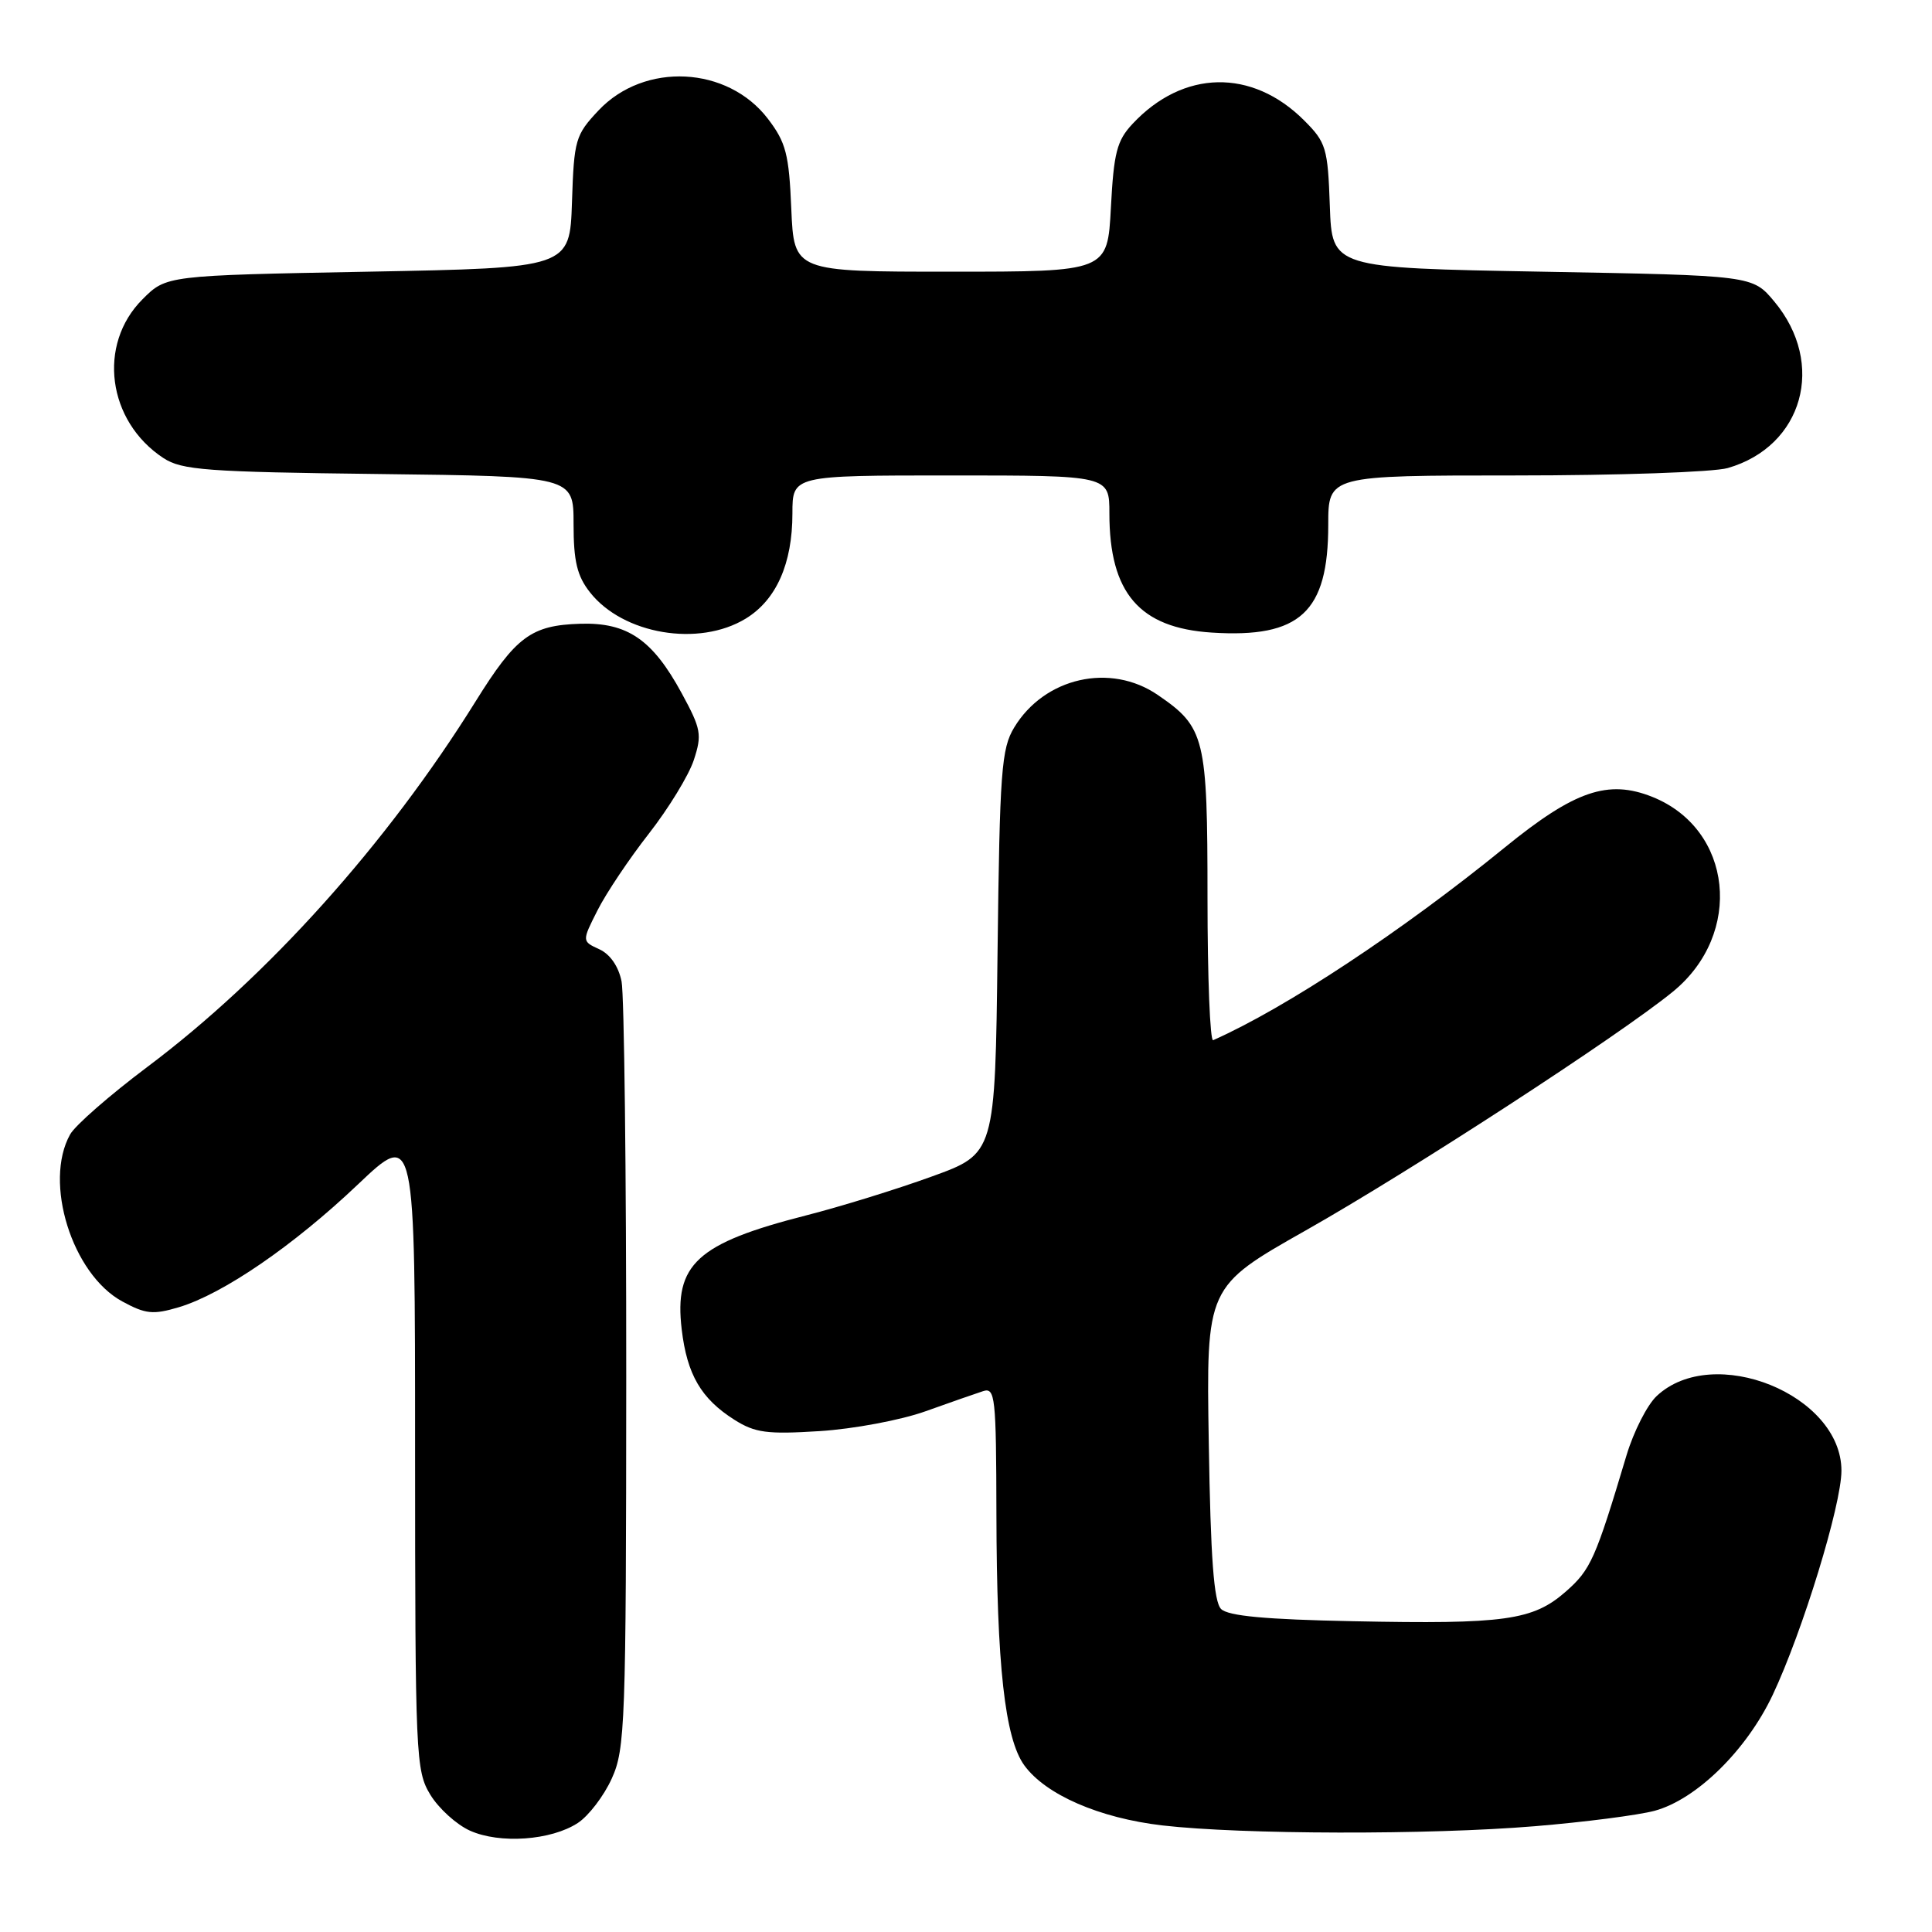<?xml version="1.0" encoding="UTF-8" standalone="no"?>
<!DOCTYPE svg PUBLIC "-//W3C//DTD SVG 1.1//EN" "http://www.w3.org/Graphics/SVG/1.1/DTD/svg11.dtd" >
<svg xmlns="http://www.w3.org/2000/svg" xmlns:xlink="http://www.w3.org/1999/xlink" version="1.1" viewBox="0 0 256 256">
 <g >
 <path fill="currentColor"
d=" M 76.57 241.55 C 78.00 240.61 80.02 237.97 81.06 235.67 C 82.84 231.76 82.96 228.42 82.98 182.38 C 82.99 155.36 82.71 131.80 82.36 130.04 C 81.96 128.05 80.84 126.43 79.41 125.78 C 77.10 124.72 77.10 124.72 79.18 120.61 C 80.32 118.35 83.38 113.78 85.98 110.46 C 88.58 107.13 91.26 102.75 91.93 100.72 C 93.04 97.34 92.91 96.60 90.32 91.84 C 86.46 84.74 83.13 82.46 76.90 82.65 C 70.38 82.85 68.37 84.34 63.00 92.97 C 51.27 111.81 35.43 129.45 19.50 141.39 C 14.55 145.11 9.95 149.12 9.29 150.32 C 5.75 156.66 9.55 168.82 16.19 172.44 C 19.30 174.13 20.28 174.23 23.71 173.21 C 29.56 171.45 38.87 165.07 47.42 156.95 C 55.00 149.75 55.00 149.75 55.00 192.12 C 55.01 232.85 55.09 234.63 57.02 237.81 C 58.13 239.63 60.49 241.77 62.27 242.57 C 66.22 244.35 73.03 243.87 76.57 241.55 Z  M 203.40 241.98 C 209.94 241.44 217.07 240.52 219.24 239.94 C 224.78 238.44 231.41 231.94 234.88 224.61 C 238.85 216.20 244.00 199.41 244.00 194.87 C 244.00 184.80 227.02 177.94 219.52 184.98 C 218.26 186.16 216.47 189.69 215.53 192.81 C 211.40 206.61 210.78 207.99 207.48 210.89 C 203.12 214.71 199.44 215.23 179.30 214.82 C 167.71 214.59 162.73 214.13 161.80 213.20 C 160.84 212.24 160.41 206.46 160.17 191.20 C 159.83 170.50 159.83 170.50 173.03 163.03 C 186.96 155.15 214.63 137.16 221.67 131.40 C 231.06 123.73 229.60 109.86 218.94 105.59 C 213.08 103.25 208.65 104.76 199.41 112.28 C 185.79 123.37 170.37 133.56 160.75 137.83 C 160.34 138.02 160.00 129.54 160.00 118.99 C 160.00 97.70 159.67 96.37 153.42 92.09 C 147.14 87.78 138.40 89.76 134.39 96.39 C 132.69 99.19 132.47 102.15 132.18 126.18 C 131.86 152.86 131.86 152.86 123.45 155.90 C 118.83 157.58 111.35 159.89 106.84 161.04 C 92.34 164.74 89.31 167.52 90.33 176.16 C 91.04 182.14 92.90 185.33 97.30 188.12 C 100.05 189.86 101.63 190.07 108.61 189.63 C 113.07 189.35 119.37 188.17 122.61 187.01 C 125.85 185.85 129.29 184.65 130.25 184.34 C 131.87 183.81 132.00 185.03 132.03 200.63 C 132.07 220.66 133.15 230.35 135.72 233.91 C 138.55 237.81 145.68 240.91 154.04 241.88 C 164.55 243.09 189.34 243.15 203.40 241.98 Z  M 98.81 81.97 C 102.86 79.50 105.00 74.69 105.00 68.03 C 105.00 63.00 105.00 63.00 126.00 63.00 C 147.00 63.00 147.00 63.00 147.00 68.03 C 147.00 78.58 150.98 83.21 160.57 83.82 C 172.27 84.57 176.00 81.12 176.00 69.55 C 176.00 63.00 176.00 63.00 200.76 63.00 C 214.37 63.00 227.05 62.56 228.93 62.02 C 238.92 59.15 241.99 48.20 235.10 39.95 C 232.22 36.50 232.22 36.50 204.36 36.00 C 176.50 35.50 176.50 35.50 176.21 27.29 C 175.94 19.60 175.72 18.87 172.80 15.95 C 165.89 9.05 156.78 9.23 150.07 16.41 C 147.99 18.63 147.58 20.24 147.20 27.51 C 146.75 36.00 146.75 36.00 125.98 36.00 C 105.21 36.00 105.21 36.00 104.85 27.67 C 104.55 20.43 104.14 18.87 101.76 15.75 C 96.41 8.74 85.39 8.19 79.32 14.62 C 76.24 17.89 76.06 18.50 75.79 26.78 C 75.50 35.50 75.50 35.50 48.77 36.00 C 22.03 36.50 22.03 36.50 18.88 39.66 C 12.88 45.66 14.22 55.82 21.66 60.70 C 24.09 62.29 27.35 62.54 50.20 62.81 C 76.00 63.12 76.00 63.12 76.00 69.43 C 76.00 74.38 76.47 76.32 78.17 78.48 C 82.55 84.06 92.60 85.76 98.81 81.97 Z "/>
</g>
</svg>